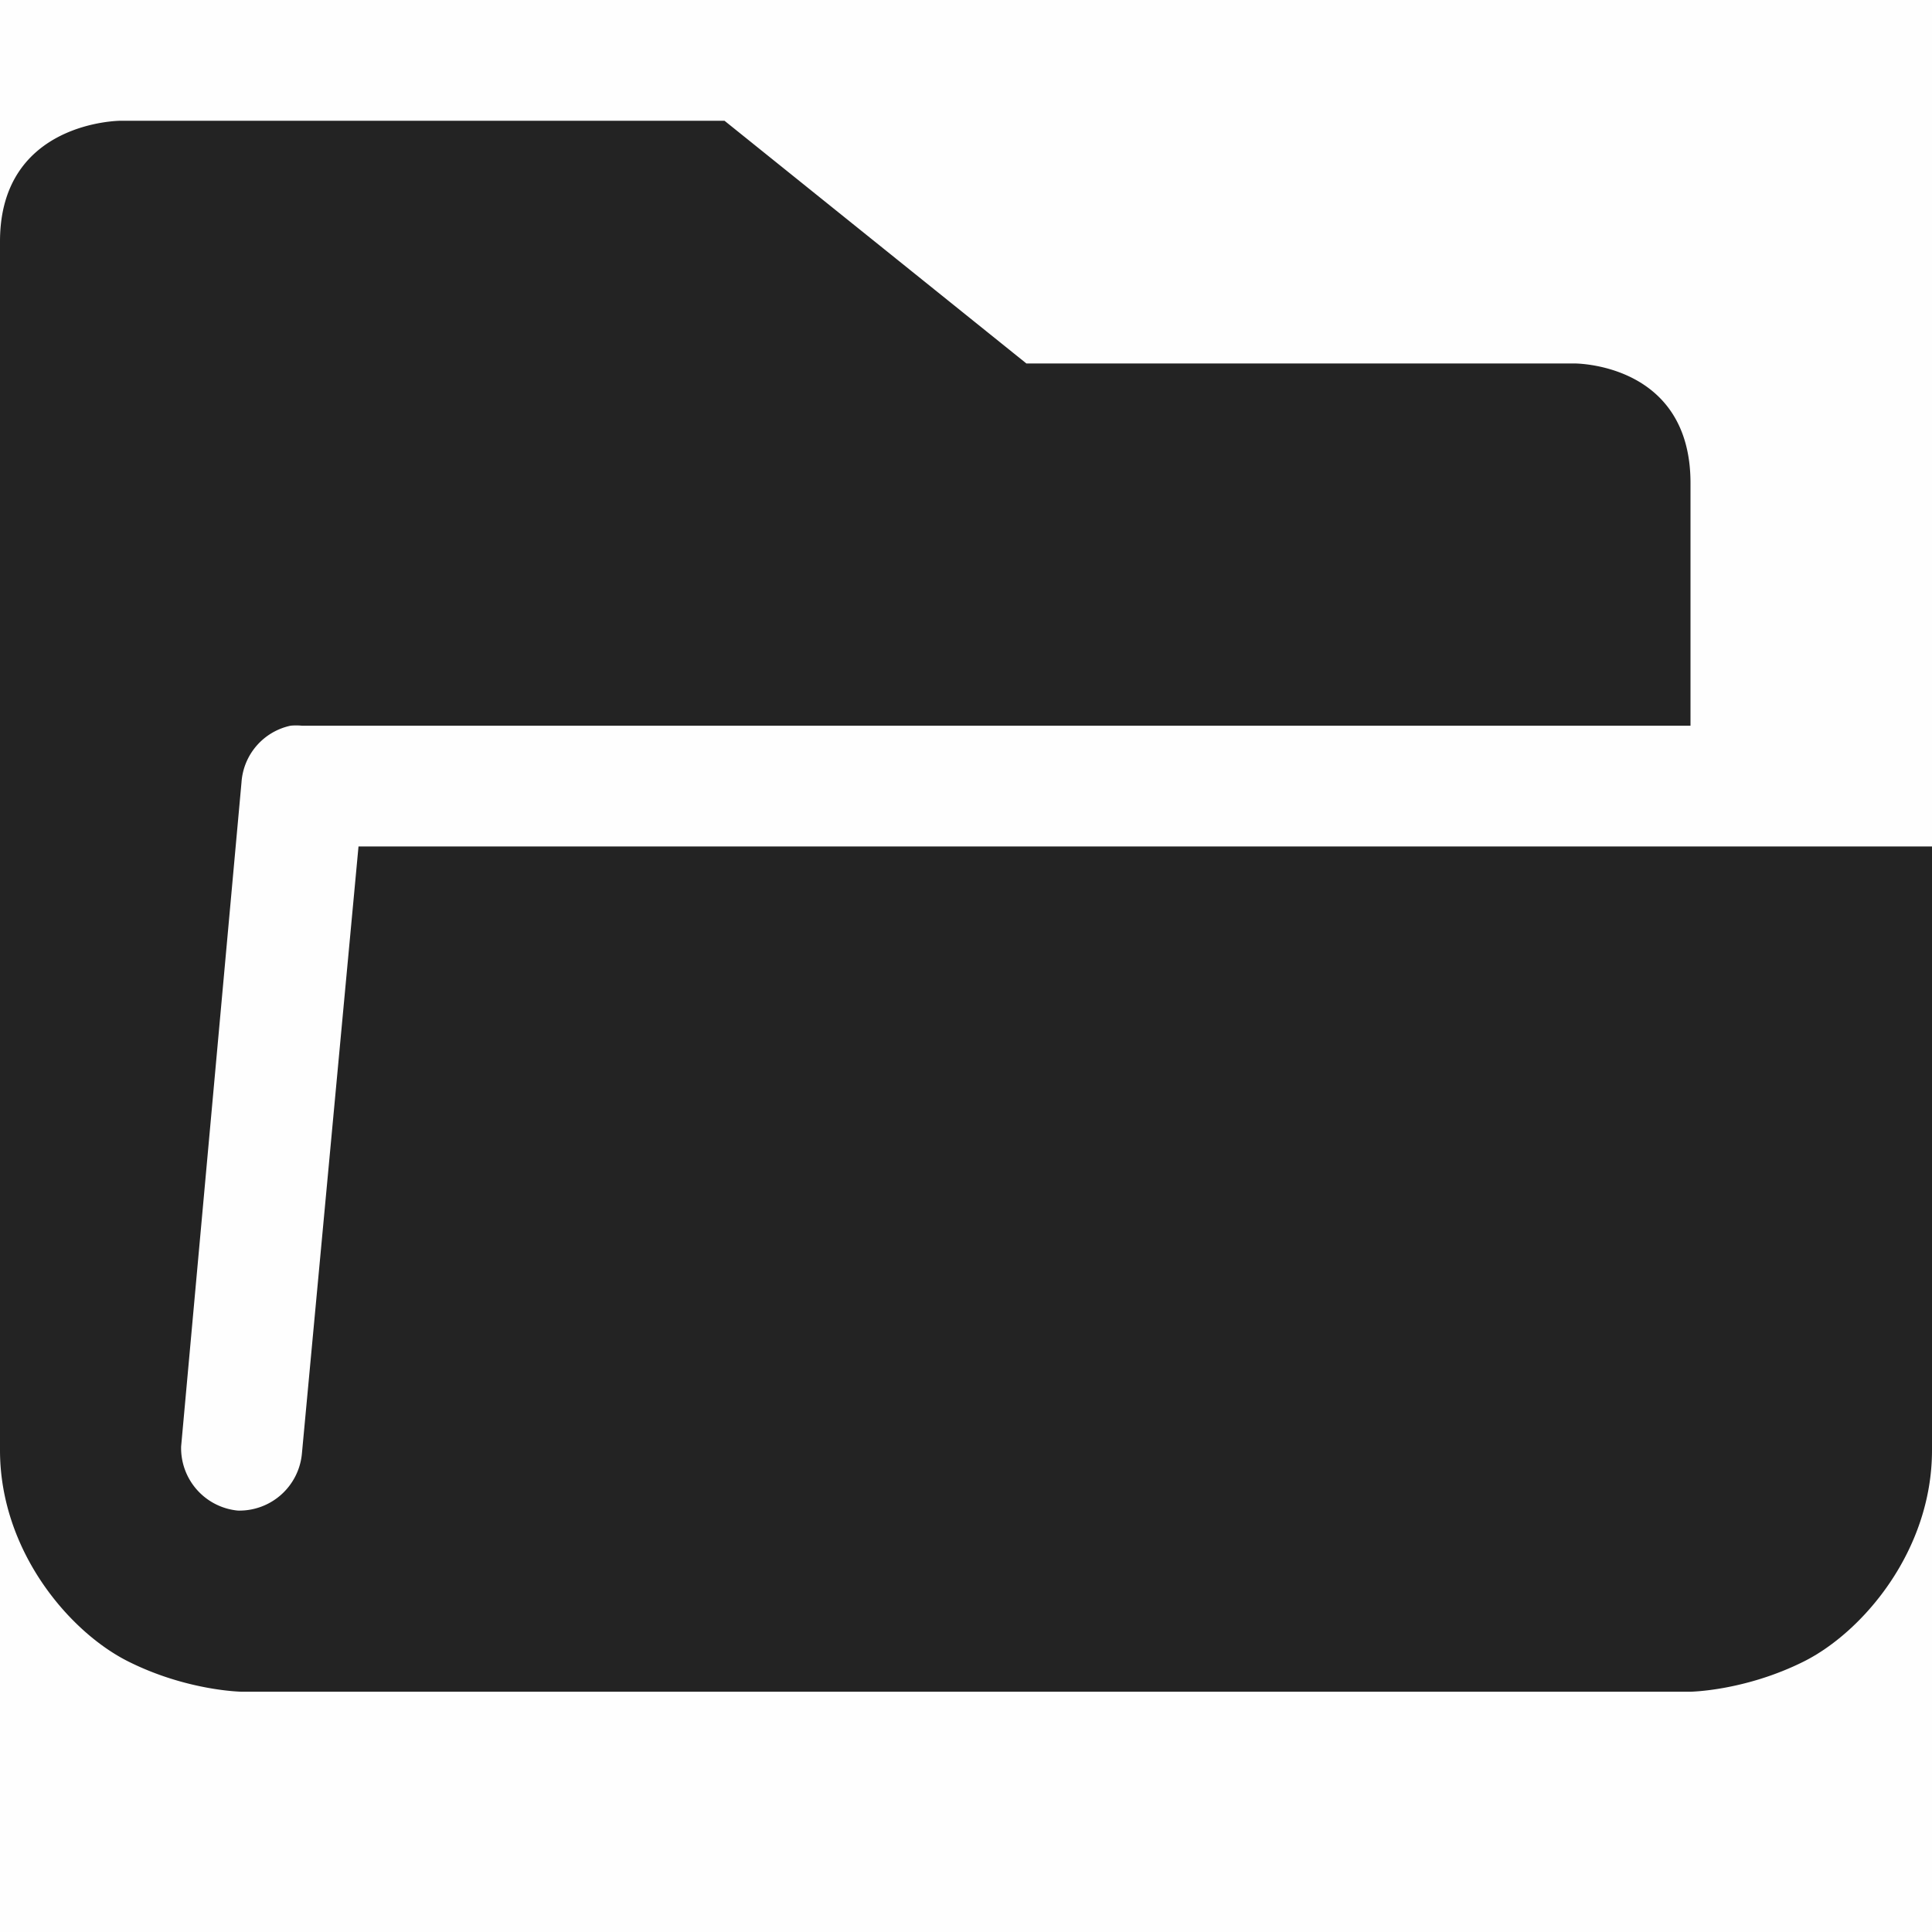 <svg viewBox='0 0 16 16' xmlns='http://www.w3.org/2000/svg'><g color='#000'><path d='M0 0h16v16H0z' fill='gray' fill-opacity='.01'/><path d='M461 253.99V264c0 .833.574 1.506 1.063 1.75.488.244.937.25.937.25h12s.449-.006.938-.25c.488-.244 1.062-.917 1.062-1.75v-5h-13.031l-.469 5.031a.52.52 0 0 1-.531.469.52.52 0 0 1-.469-.531l.5-5.5a.515.515 0 0 1 .406-.469.489.489 0 0 1 .094 0H475v-2.01c0-1-.965-.99-.965-.99H469.5l-2.5-2.01h-5s-1 0-1 1z' fill='#232323' style='text-decoration-line:none;text-indent:0;text-transform:none' transform='translate(-461 -251.99)'/></g></svg>
